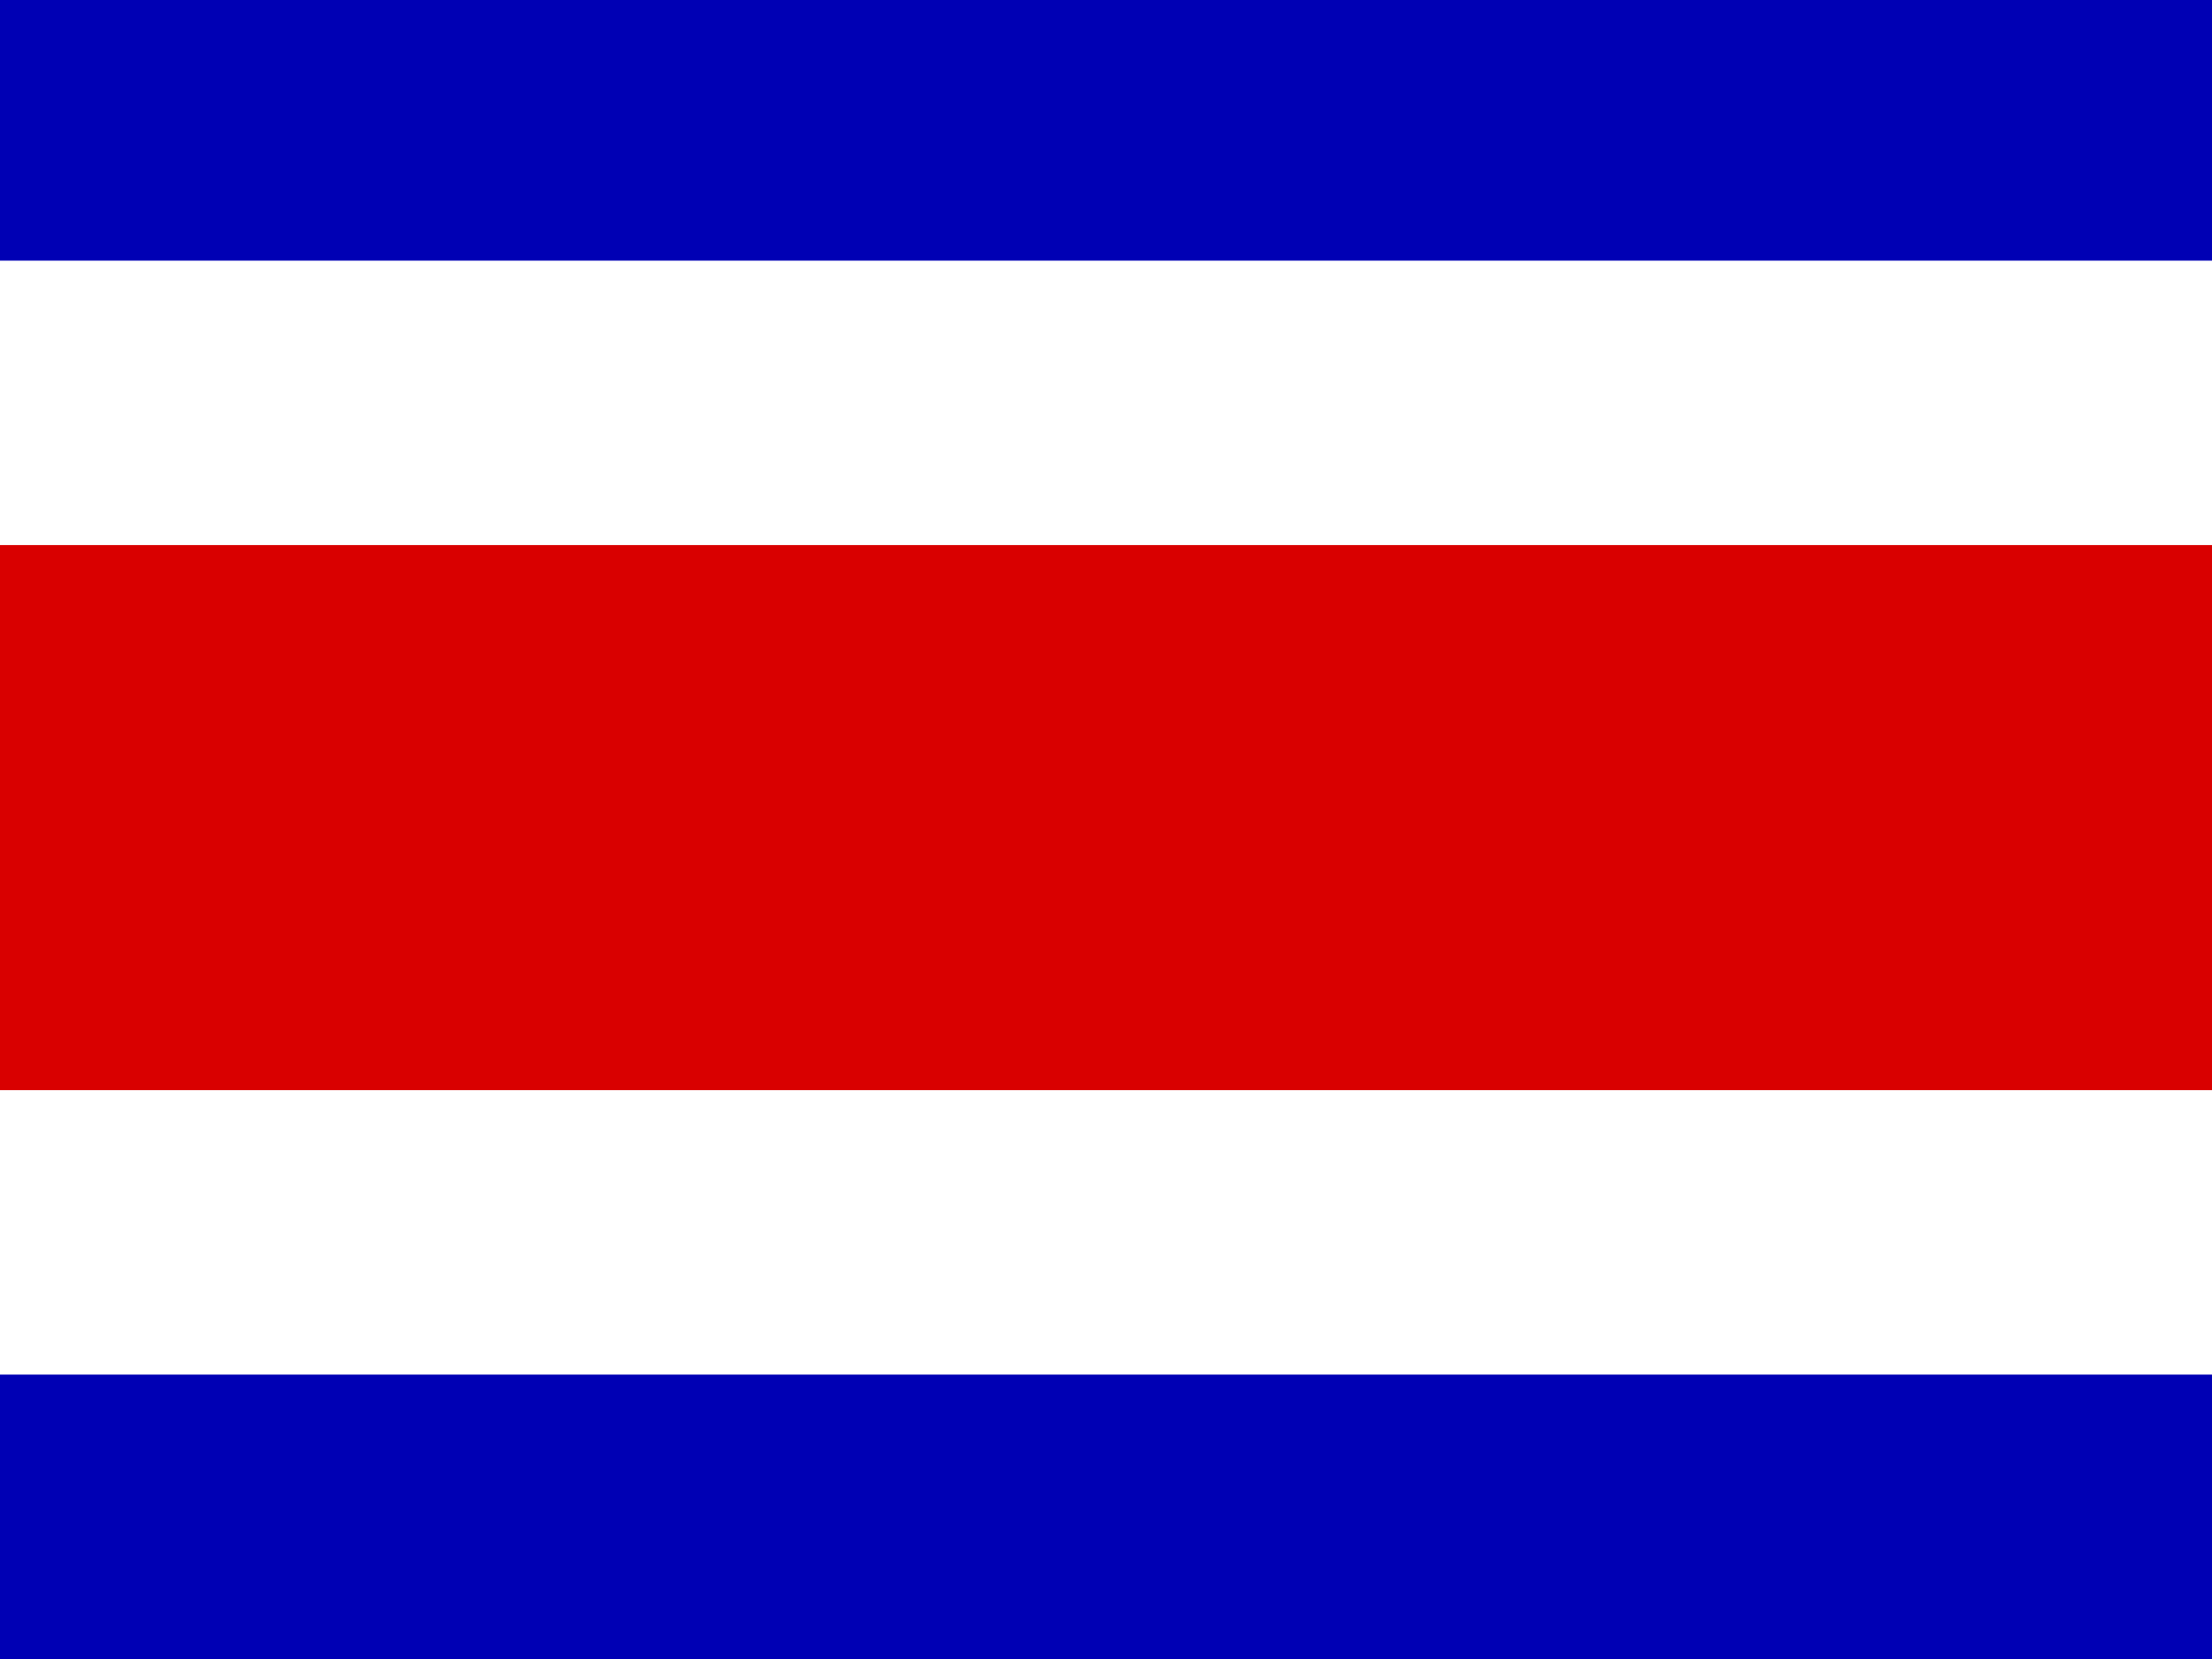 <?xml version="1.0" encoding="UTF-8"?>
<svg width="200px" height="150px" viewBox="0 0 200 150" version="1.1" xmlns="http://www.w3.org/2000/svg" xmlns:xlink="http://www.w3.org/1999/xlink">
    <!-- Generator: Sketch 52.5 (67469) - http://www.bohemiancoding.com/sketch -->
    <title>cr</title>
    <desc>Created with Sketch.</desc>
    <g id="Flags" stroke="none" stroke-width="1" fill="none" fill-rule="evenodd">
        <g id="North-America" transform="translate(-510, -250)">
            <g id="cr" transform="translate(510, 250)">
                <polygon id="Path" fill="#0000B4" points="0 0 200 0 200 150 0 150"></polygon>
                <polygon id="Path" fill="#FFFFFF" points="0 23.562 200 23.562 200 124.281 0 124.281"></polygon>
                <polygon id="Path" fill="#D90000" points="0 49.281 200 49.281 200 98.562 0 98.562"></polygon>
            </g>
        </g>
    </g>
</svg>